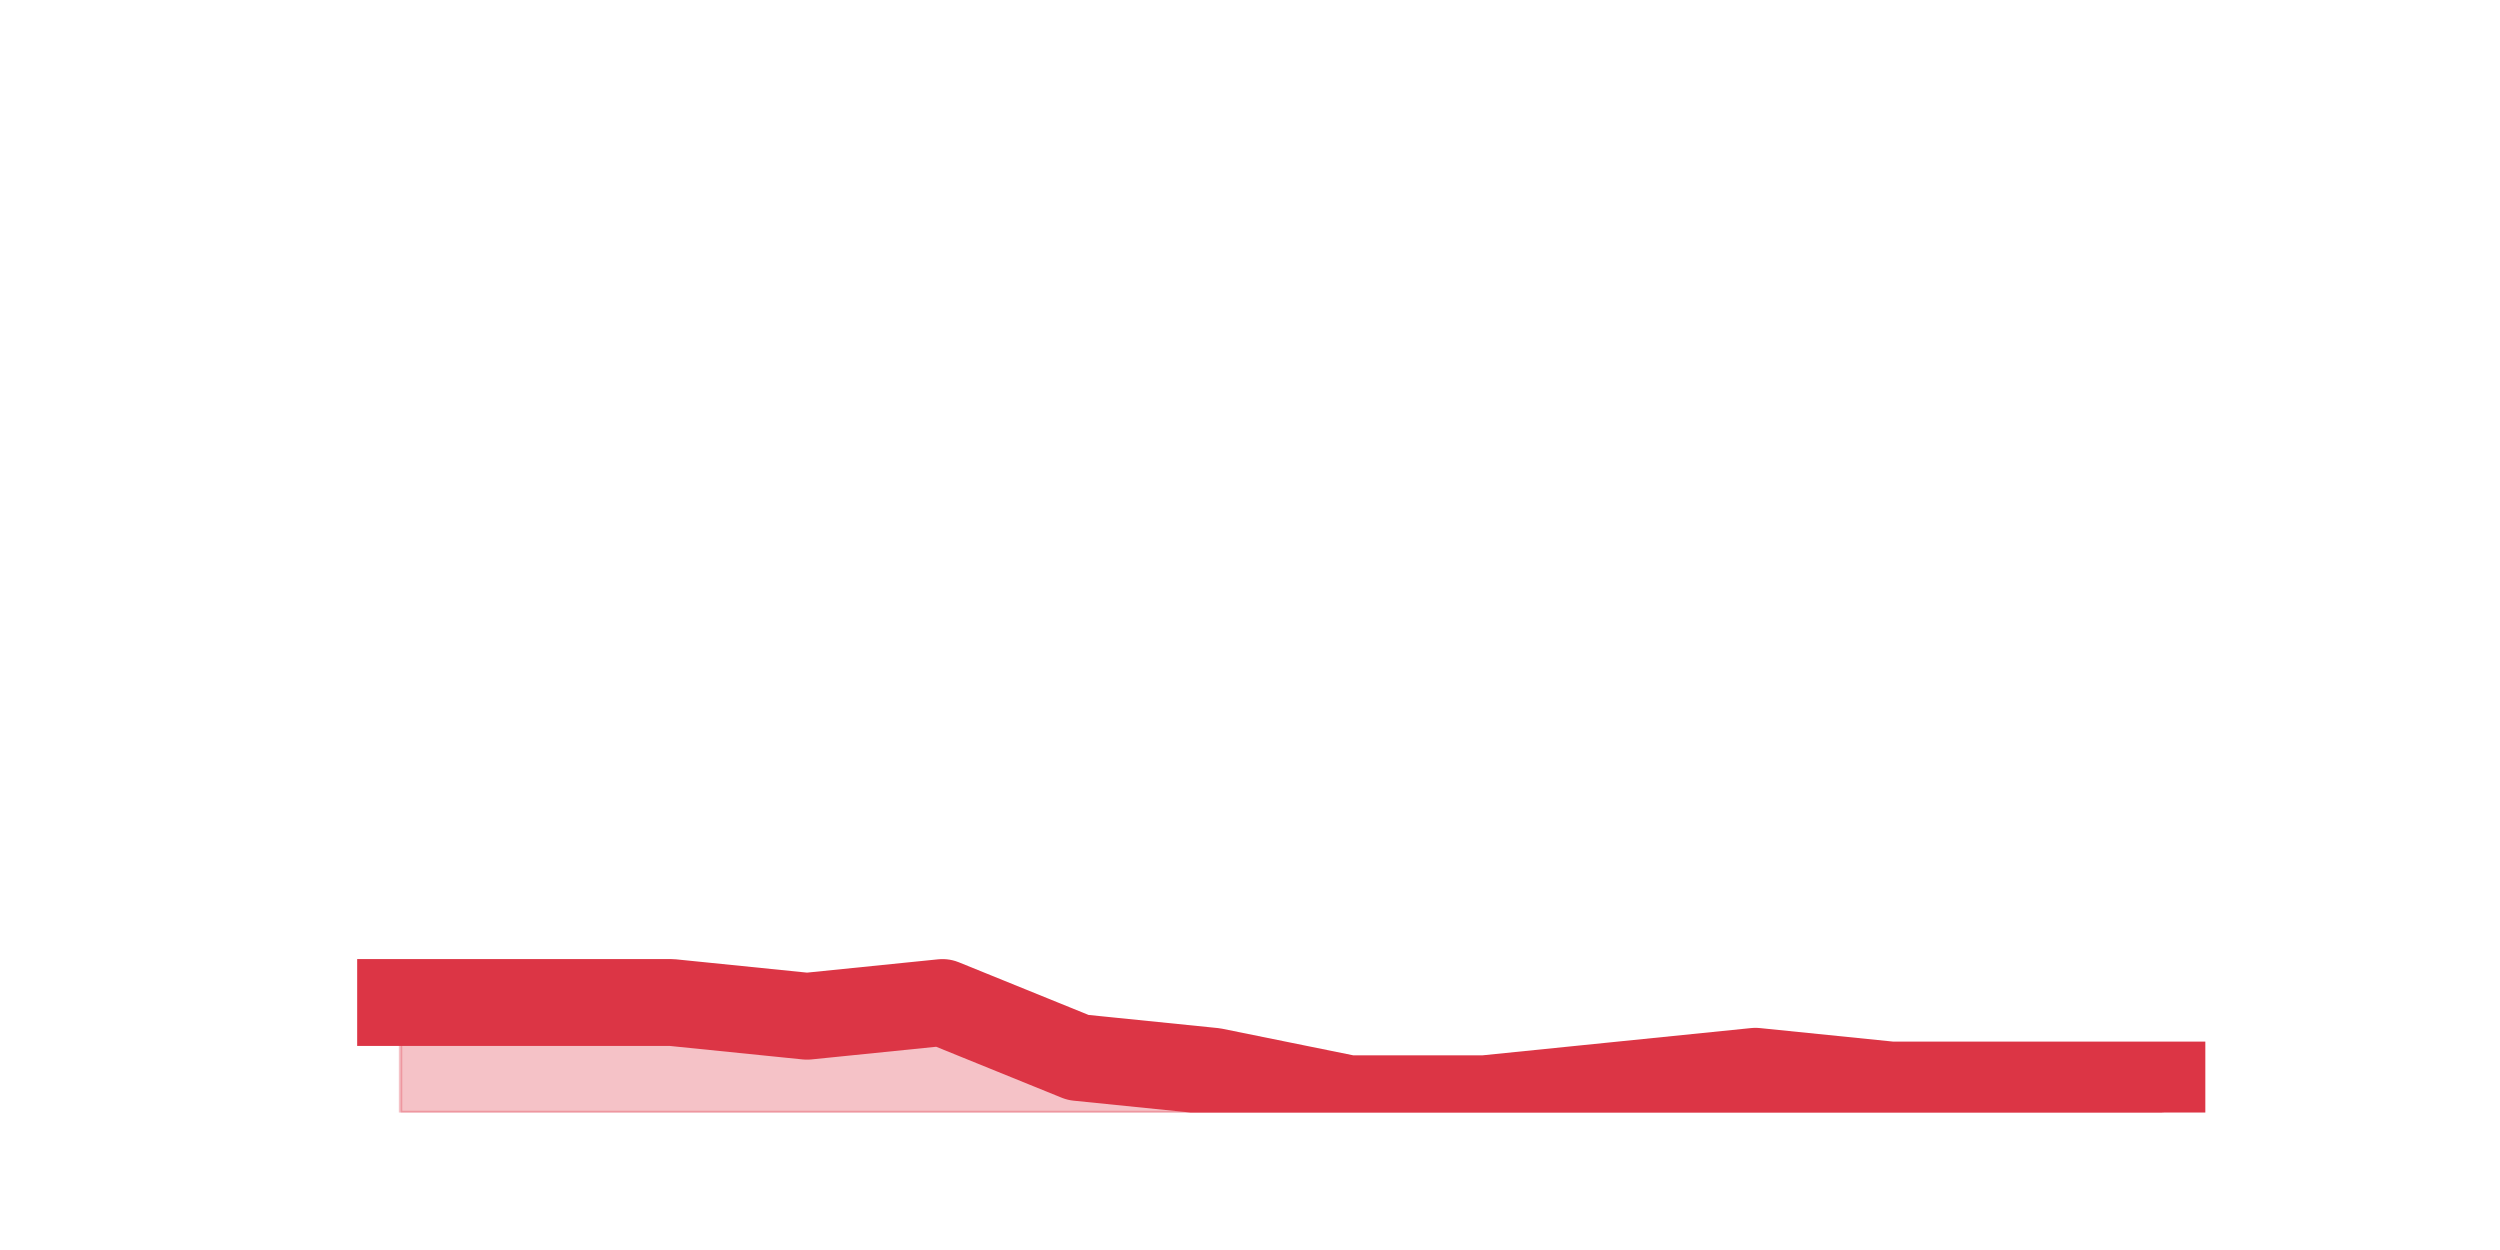 <?xml version="1.0" encoding="utf-8" standalone="no"?>
<!DOCTYPE svg PUBLIC "-//W3C//DTD SVG 1.1//EN"
  "http://www.w3.org/Graphics/SVG/1.1/DTD/svg11.dtd">
<svg height="360pt" version="1.1" viewBox="0 0 720 360" width="720pt" xmlns="http://www.w3.org/2000/svg" xmlns:xlink="http://www.w3.org/1999/xlink">
 <defs>
  <style type="text/css">*{stroke-linecap:butt;stroke-linejoin:round;}</style>
 </defs>
 <g id="figure_1">
  <g id="patch_1">
   <path d="M 0 360 
L 720 360 
L 720 0 
L 0 0 
z
" style="fill:none;"/>
  </g>
  <g id="axes_1">
   <g id="matplotlib.axis_1"/>
   <g id="matplotlib.axis_2"/>
   <g id="PolyCollection_1">
    <defs>
     <path d="M 115.364 -71.28 
L 115.364 -39.6 
L 154.385 -39.6 
L 193.406 -39.6 
L 232.427 -39.6 
L 271.448 -39.6 
L 310.469 -39.6 
L 349.49 -39.6 
L 388.51 -39.6 
L 427.531 -39.6 
L 466.552 -39.6 
L 505.573 -39.6 
L 544.594 -39.6 
L 583.615 -39.6 
L 622.636 -39.6 
L 622.636 -47.52 
L 622.636 -47.52 
L 583.615 -47.52 
L 544.594 -47.52 
L 505.573 -51.48 
L 466.552 -47.52 
L 427.531 -43.56 
L 388.51 -43.56 
L 349.49 -51.48 
L 310.469 -55.44 
L 271.448 -71.28 
L 232.427 -67.32 
L 193.406 -71.28 
L 154.385 -71.28 
L 115.364 -71.28 
z
" id="m1224be97ab" style="stroke:#dc3545;stroke-opacity:0.3;"/>
    </defs>
    <g clip-path="url(#pc13c6e4247)">
     <use style="fill:#dc3545;fill-opacity:0.3;stroke:#dc3545;stroke-opacity:0.3;" x="0" xlink:href="#m1224be97ab" y="360"/>
    </g>
   </g>
   <g id="line2d_1">
    <path clip-path="url(#pc13c6e4247)" d="M 115.364 288.72 
L 154.385 288.72 
L 193.406 288.72 
L 232.427 292.68 
L 271.448 288.72 
L 310.469 304.56 
L 349.49 308.52 
L 388.51 316.44 
L 427.531 316.44 
L 466.552 312.48 
L 505.573 308.52 
L 544.594 312.48 
L 583.615 312.48 
L 622.636 312.48 
" style="fill:none;stroke:#dc3545;stroke-linecap:square;stroke-width:25;"/>
   </g>
  </g>
 </g>
 <defs>
  <clipPath id="pc13c6e4247">
   <rect height="277.2" width="558" x="90" y="43.2"/>
  </clipPath>
 </defs>
</svg>
